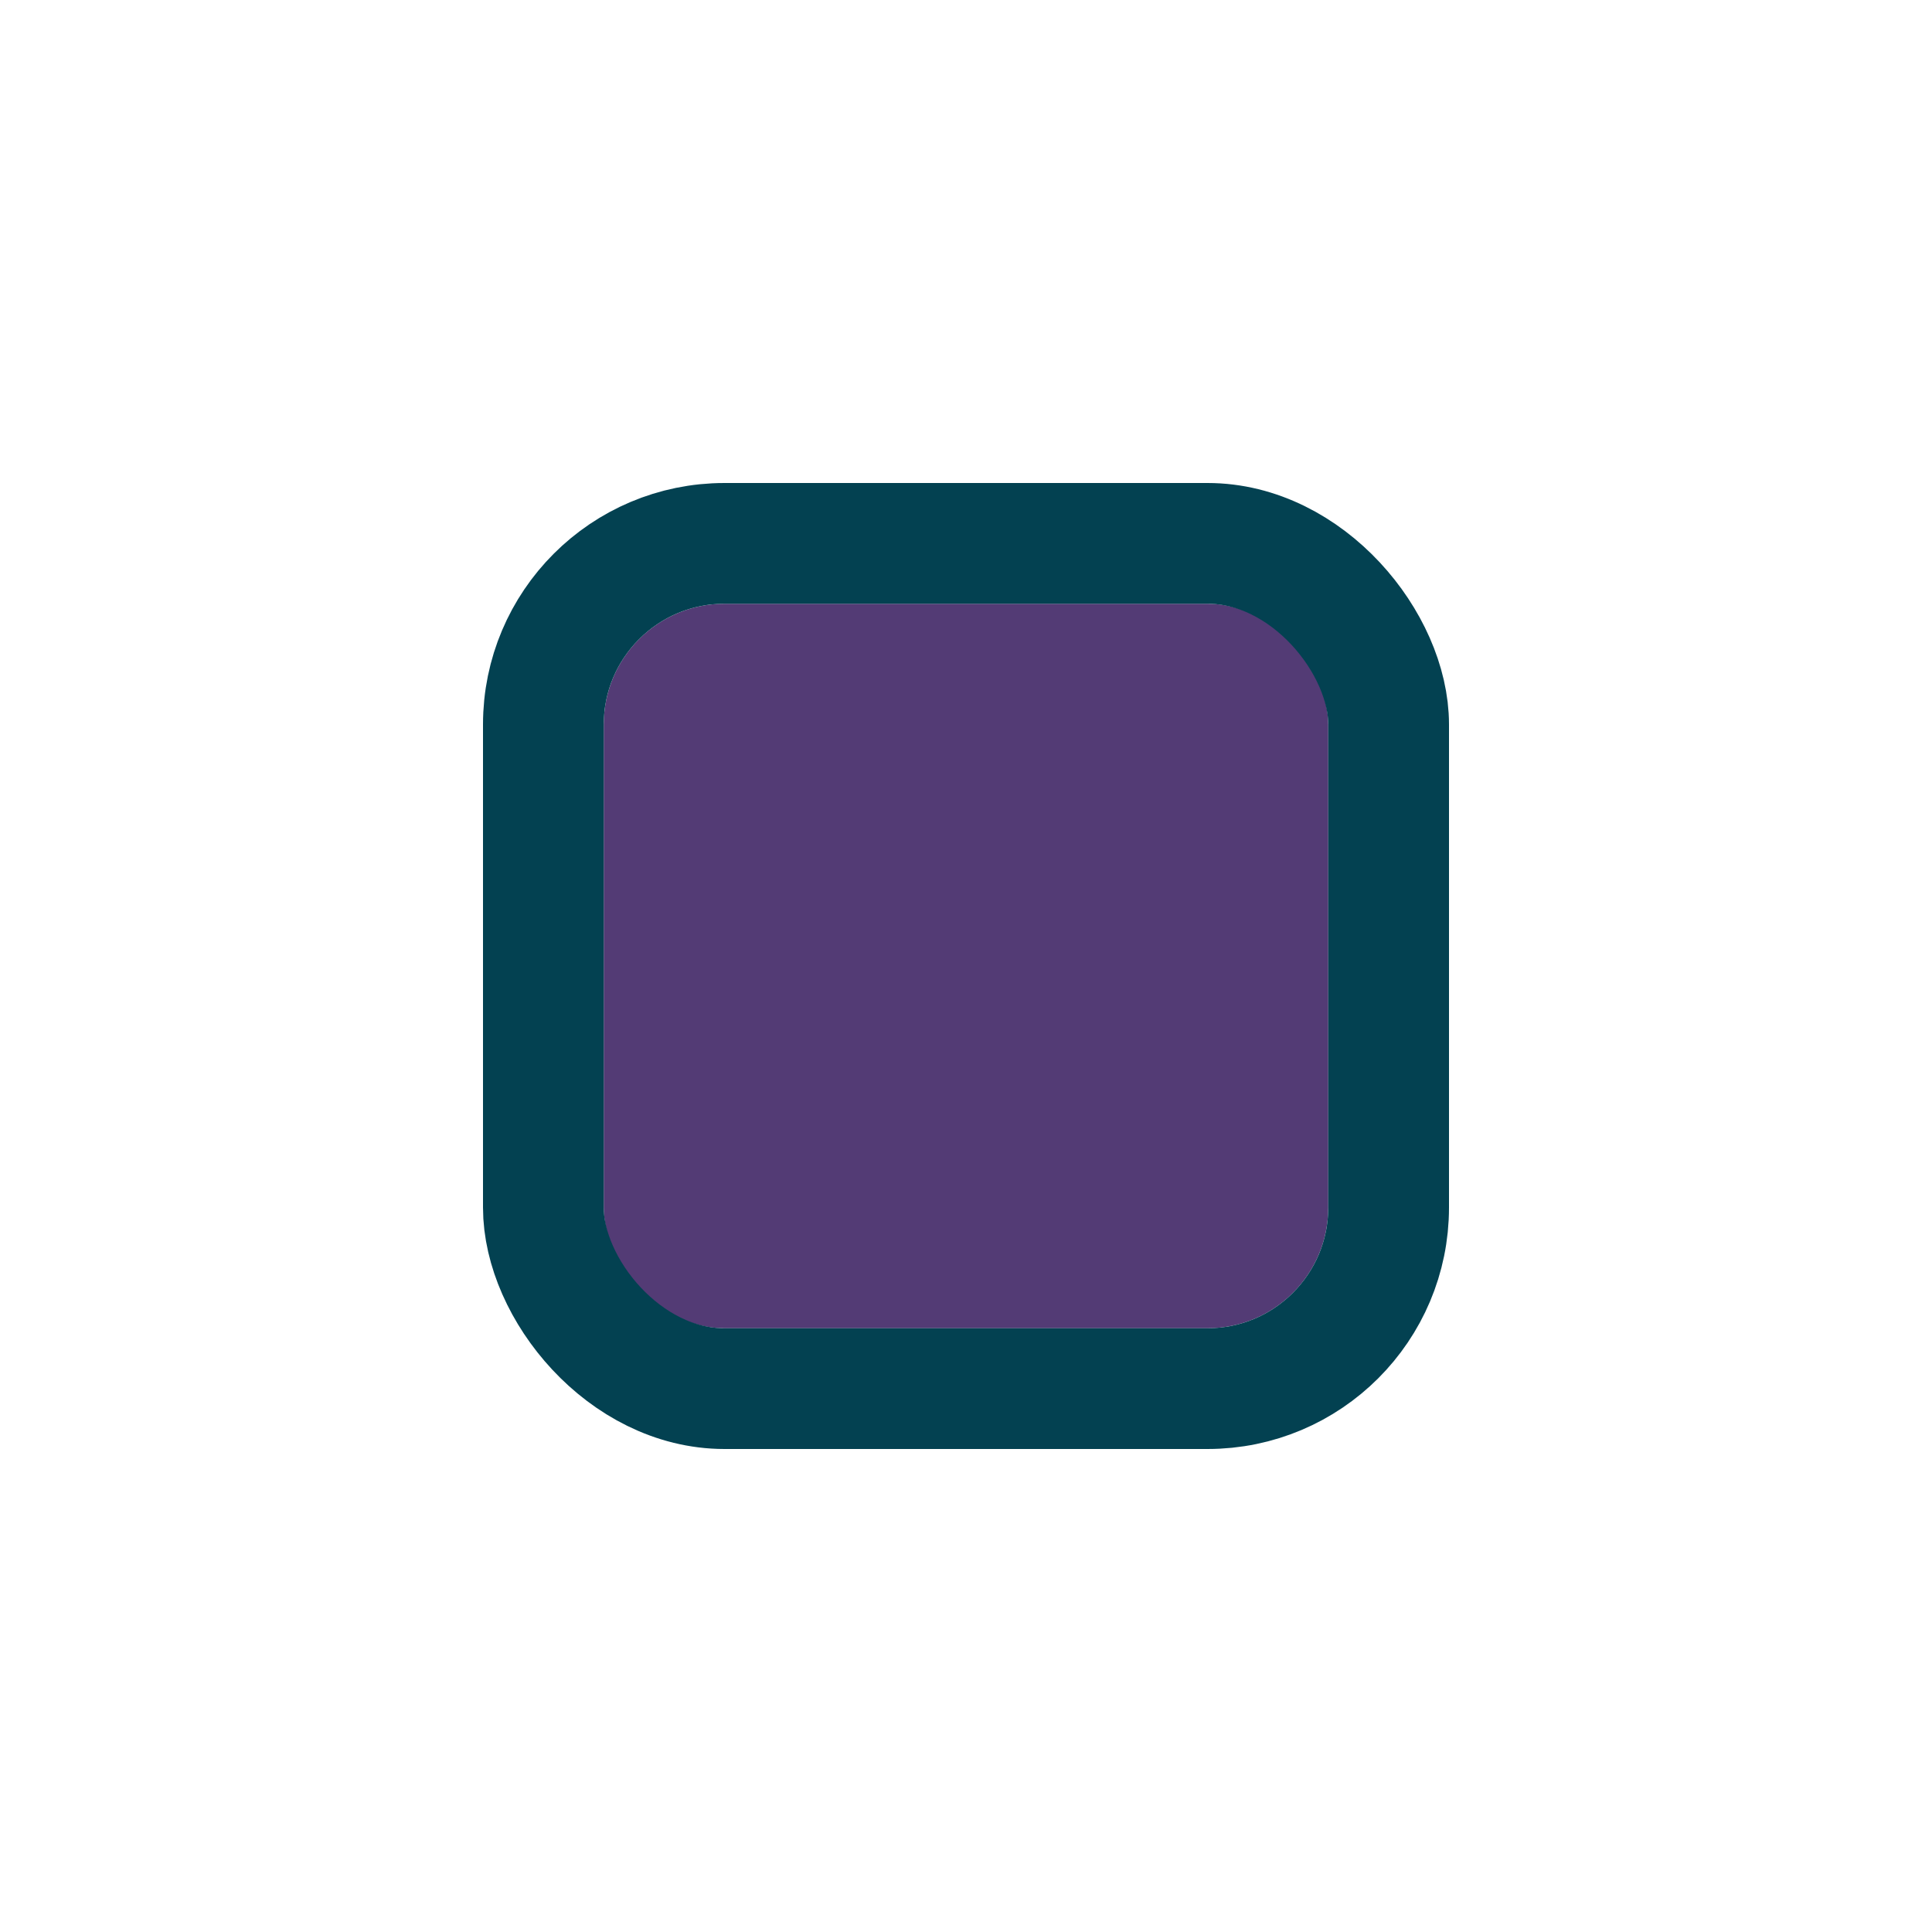 <svg width="32" height="32" viewBox="0 0 32 32" fill="none" xmlns="http://www.w3.org/2000/svg">
<g filter="url(#filter0_d_803_7022)">
<g clip-path="url(#clip0_803_7022)">
<rect x="10" y="8" width="12" height="12" rx="2" fill="#533B75"/>
</g>
<rect x="9" y="7" width="14" height="14" rx="3" stroke="#034151" stroke-width="2"/>
</g>
<defs>
<filter id="filter0_d_803_7022" x="0" y="0" width="32" height="32" filterUnits="userSpaceOnUse" color-interpolation-filters="sRGB">
<feFlood flood-opacity="0" result="BackgroundImageFix"/>
<feColorMatrix in="SourceAlpha" type="matrix" values="0 0 0 0 0 0 0 0 0 0 0 0 0 0 0 0 0 0 127 0" result="hardAlpha"/>
<feOffset dy="2"/>
<feGaussianBlur stdDeviation="4"/>
<feColorMatrix type="matrix" values="0 0 0 0 0 0 0 0 0 0 0 0 0 0 0 0 0 0 0.16 0"/>
<feBlend mode="normal" in2="BackgroundImageFix" result="effect1_dropShadow_803_7022"/>
<feBlend mode="normal" in="SourceGraphic" in2="effect1_dropShadow_803_7022" result="shape"/>
</filter>
<clipPath id="clip0_803_7022">
<rect x="10" y="8" width="12" height="12" rx="2" fill="white"/>
</clipPath>
</defs>
</svg>
